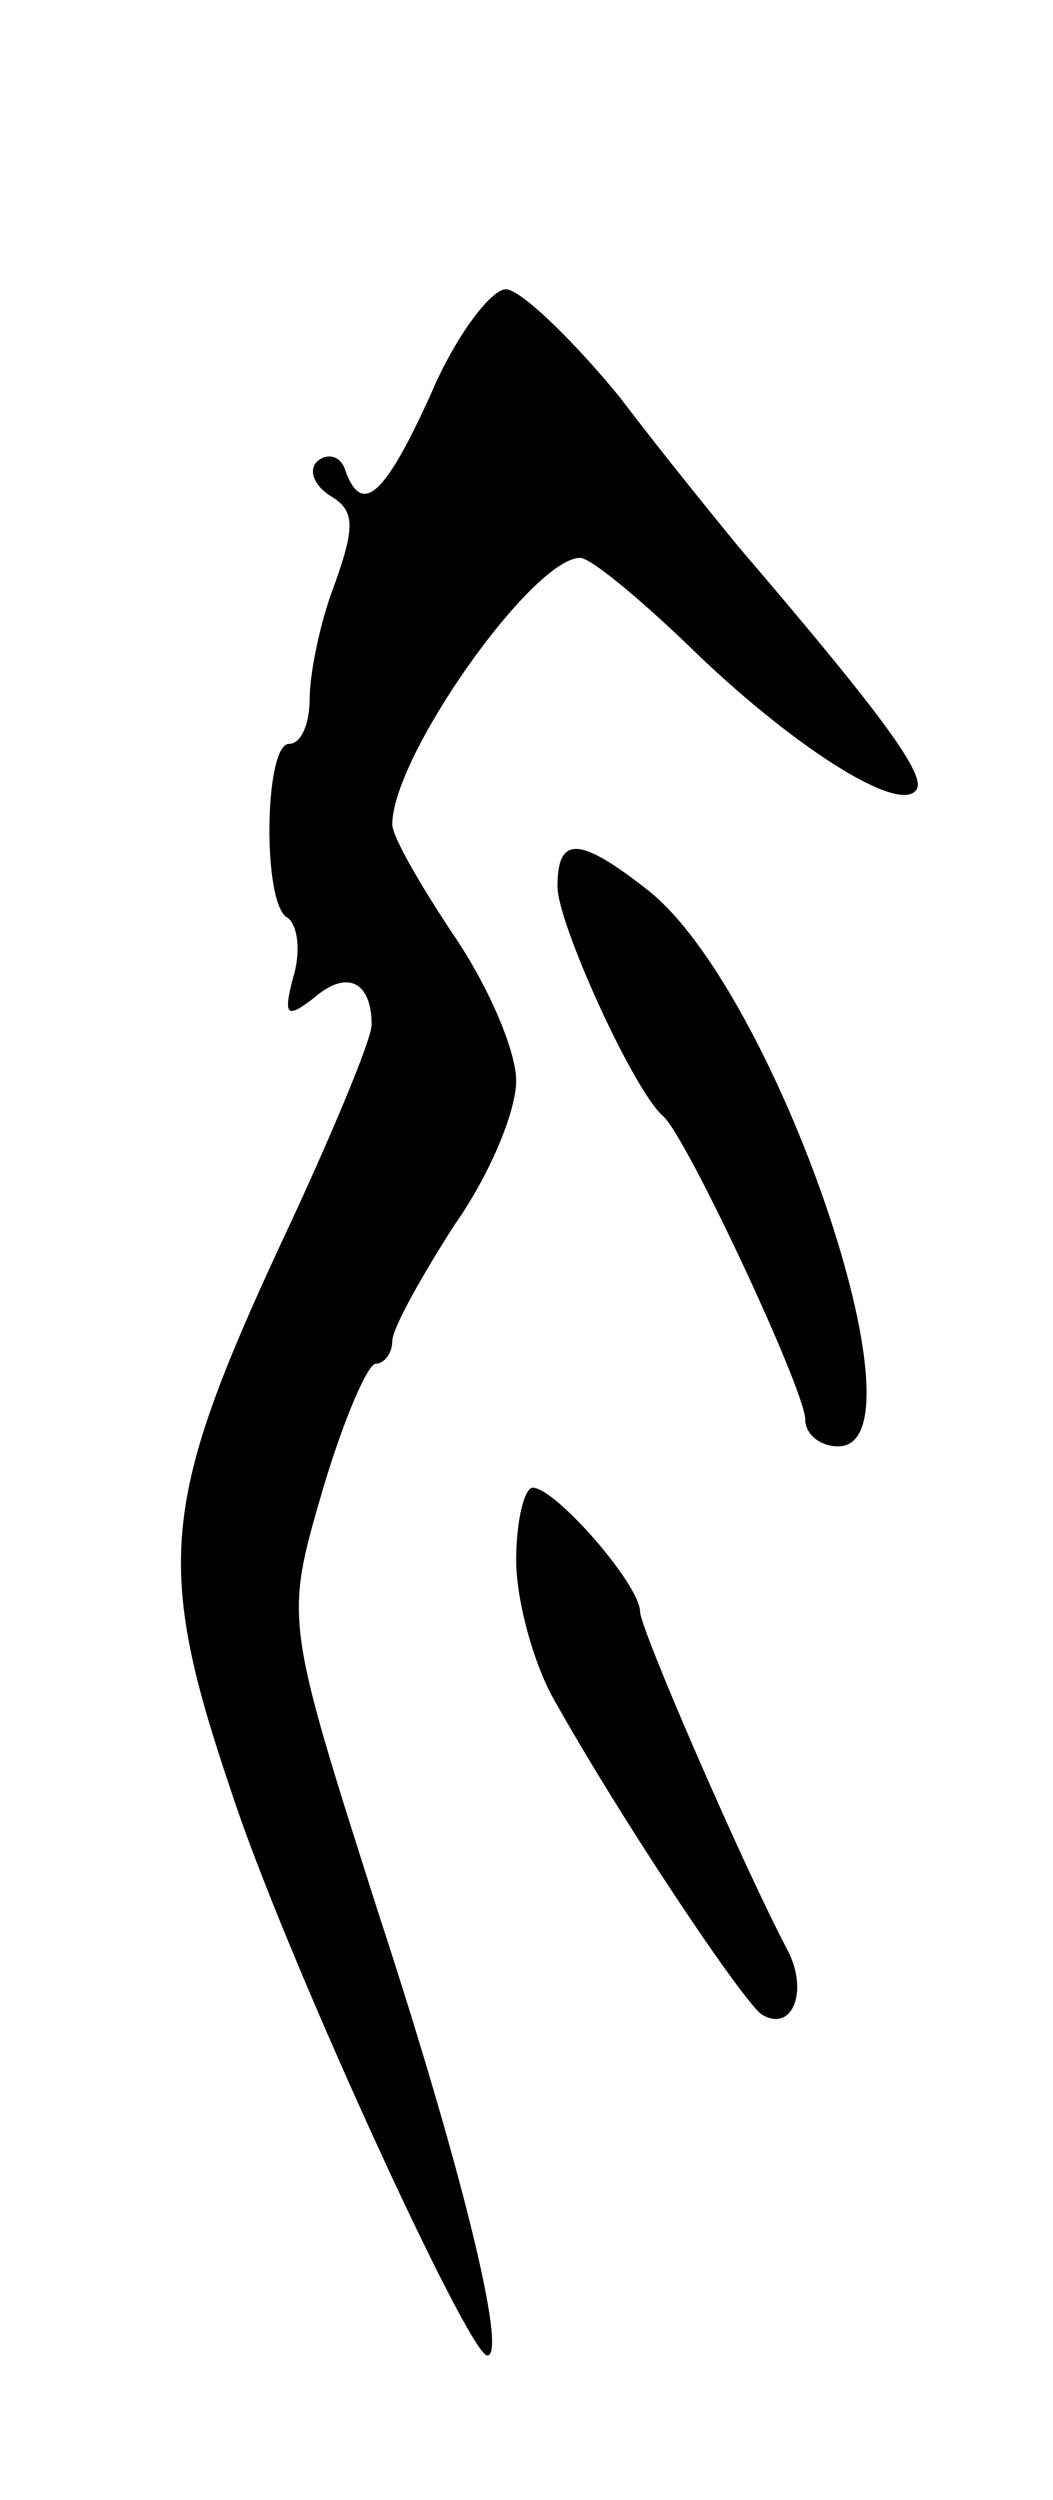 <svg version="1.0" xmlns="http://www.w3.org/2000/svg"
 width="51pt" height="121pt" viewBox="0 0 51 121"
 preserveAspectRatio="xMidYMid meet">
<g transform="translate(0,121) scale(0.1,-0.1)"
fill="#000000" stroke="none">
<path d="M209 1020 c-23 -51 -34 -60 -42 -37 -2 6 -8 8 -13 4 -5 -4 -2 -12 6
-17 12 -7 12 -15 2 -43 -7 -18 -12 -43 -12 -55 0 -12 -4 -22 -10 -22 -12 0
-13 -77 -1 -84 5 -3 7 -16 3 -29 -5 -19 -3 -20 10 -10 16 14 28 8 28 -13 0 -7
-20 -55 -44 -106 -58 -125 -61 -156 -24 -265 25 -77 115 -273 124 -273 10 0
-13 93 -53 215 -45 141 -45 141 -27 203 10 34 22 62 26 62 4 0 8 5 8 11 0 6
14 31 30 56 17 24 30 55 30 70 0 14 -13 45 -30 70 -16 24 -30 48 -30 54 0 33
68 129 91 129 5 0 28 -19 52 -42 49 -48 103 -83 111 -70 4 7 -14 33 -86 117
-9 11 -36 44 -58 73 -23 28 -48 52 -55 52 -7 0 -24 -22 -36 -50z"/>
<path d="M270 781 c0 -18 37 -99 51 -111 11 -9 69 -133 69 -147 0 -7 7 -13 16
-13 45 0 -30 220 -92 269 -33 26 -44 27 -44 2z"/>
<path d="M250 455 c0 -19 8 -49 18 -67 33 -59 92 -147 101 -153 15 -9 23 12
12 32 -22 42 -71 155 -71 163 0 13 -41 60 -52 60 -4 0 -8 -16 -8 -35z"/>
</g>
</svg>
